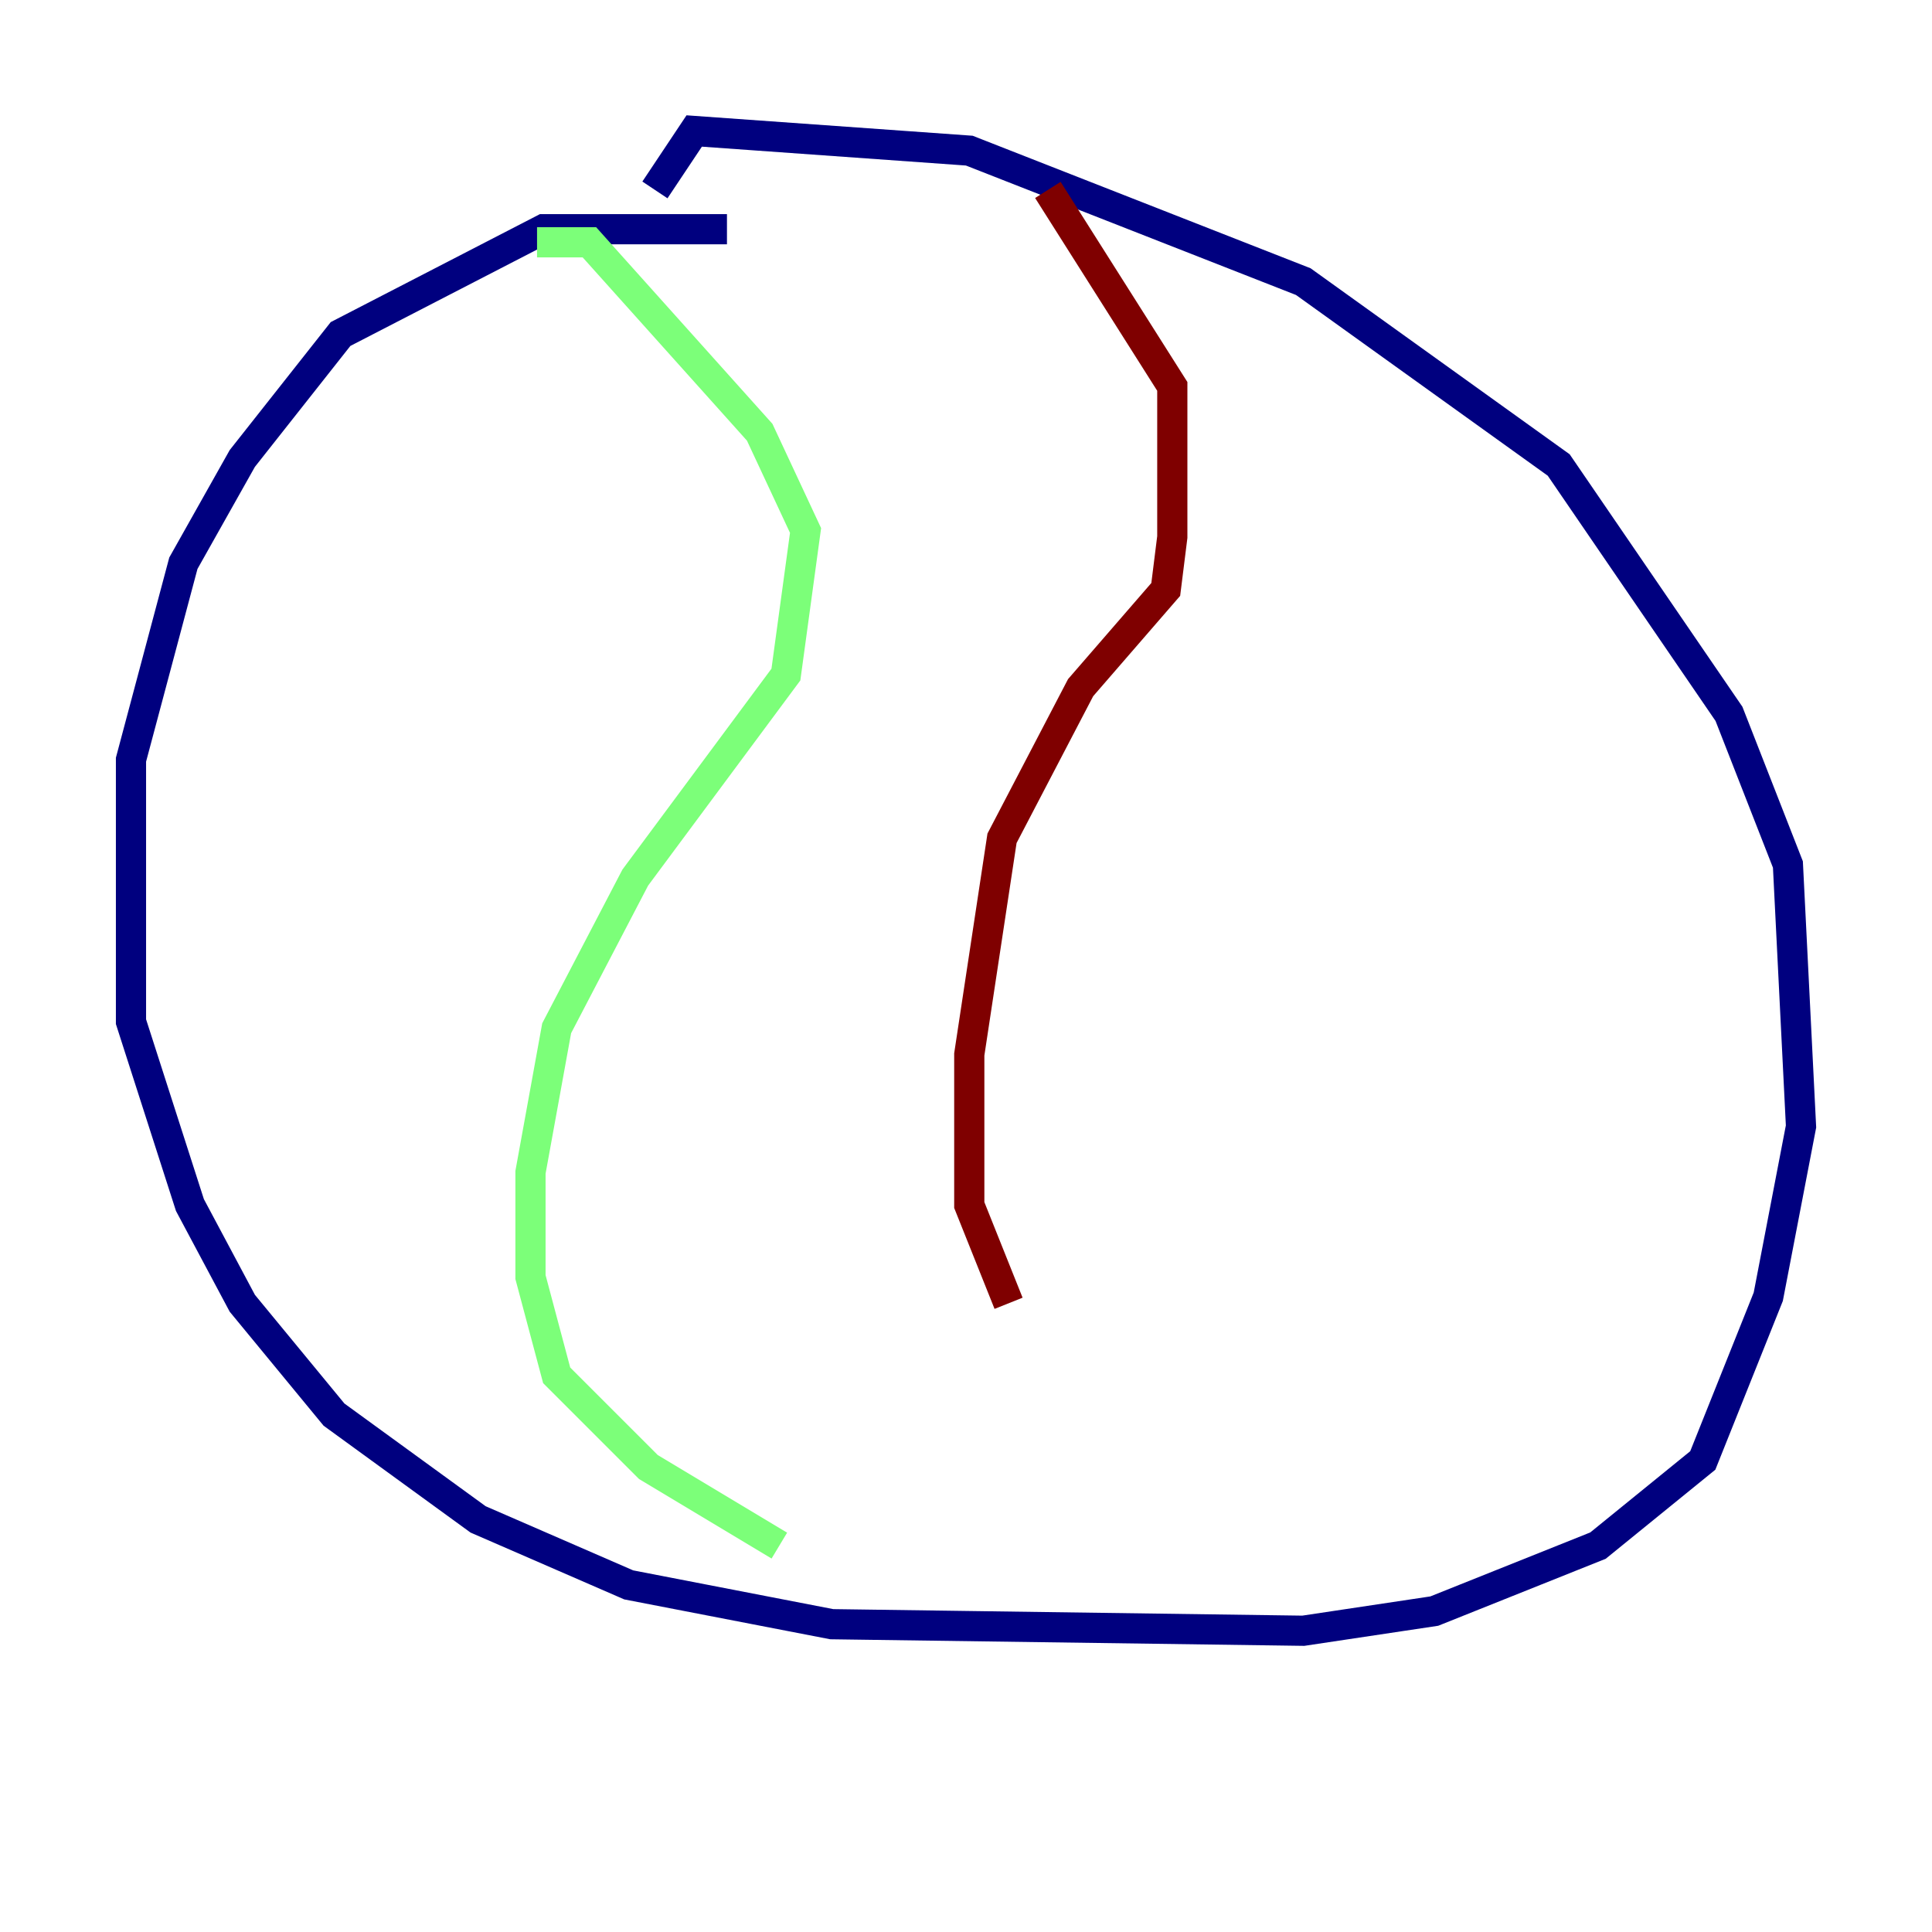 <?xml version="1.0" encoding="utf-8" ?>
<svg baseProfile="tiny" height="128" version="1.2" viewBox="0,0,128,128" width="128" xmlns="http://www.w3.org/2000/svg" xmlns:ev="http://www.w3.org/2001/xml-events" xmlns:xlink="http://www.w3.org/1999/xlink"><defs /><polyline fill="none" points="48.163,15.186 36.014,15.186 22.563,22.129 16.054,30.373 12.149,37.315 8.678,50.332 8.678,67.688 12.583,79.837 16.054,86.346 22.129,93.722 31.675,100.664 41.654,105.003 55.105,107.607 86.346,108.041 95.024,106.739 105.871,102.4 112.814,96.759 117.153,85.912 119.322,74.63 118.454,57.275 114.549,47.295 103.268,30.807 86.346,18.658 64.217,9.98 45.993,8.678 43.39,12.583" stroke="#00007f" stroke-width="2" /><polyline fill="none" points="35.58,16.054 39.051,16.054 50.332,28.637 53.37,35.146 52.068,44.691 42.088,58.142 36.881,68.122 35.146,77.668 35.146,84.61 36.881,91.119 42.956,97.193 51.634,102.4" stroke="#7cff79" stroke-width="2" /><polyline fill="none" points="69.424,12.583 77.668,25.6 77.668,35.58 77.234,39.051 71.593,45.559 66.386,55.539 64.217,69.858 64.217,79.837 66.82,86.346" stroke="#7f0000" stroke-width="2" /></svg>